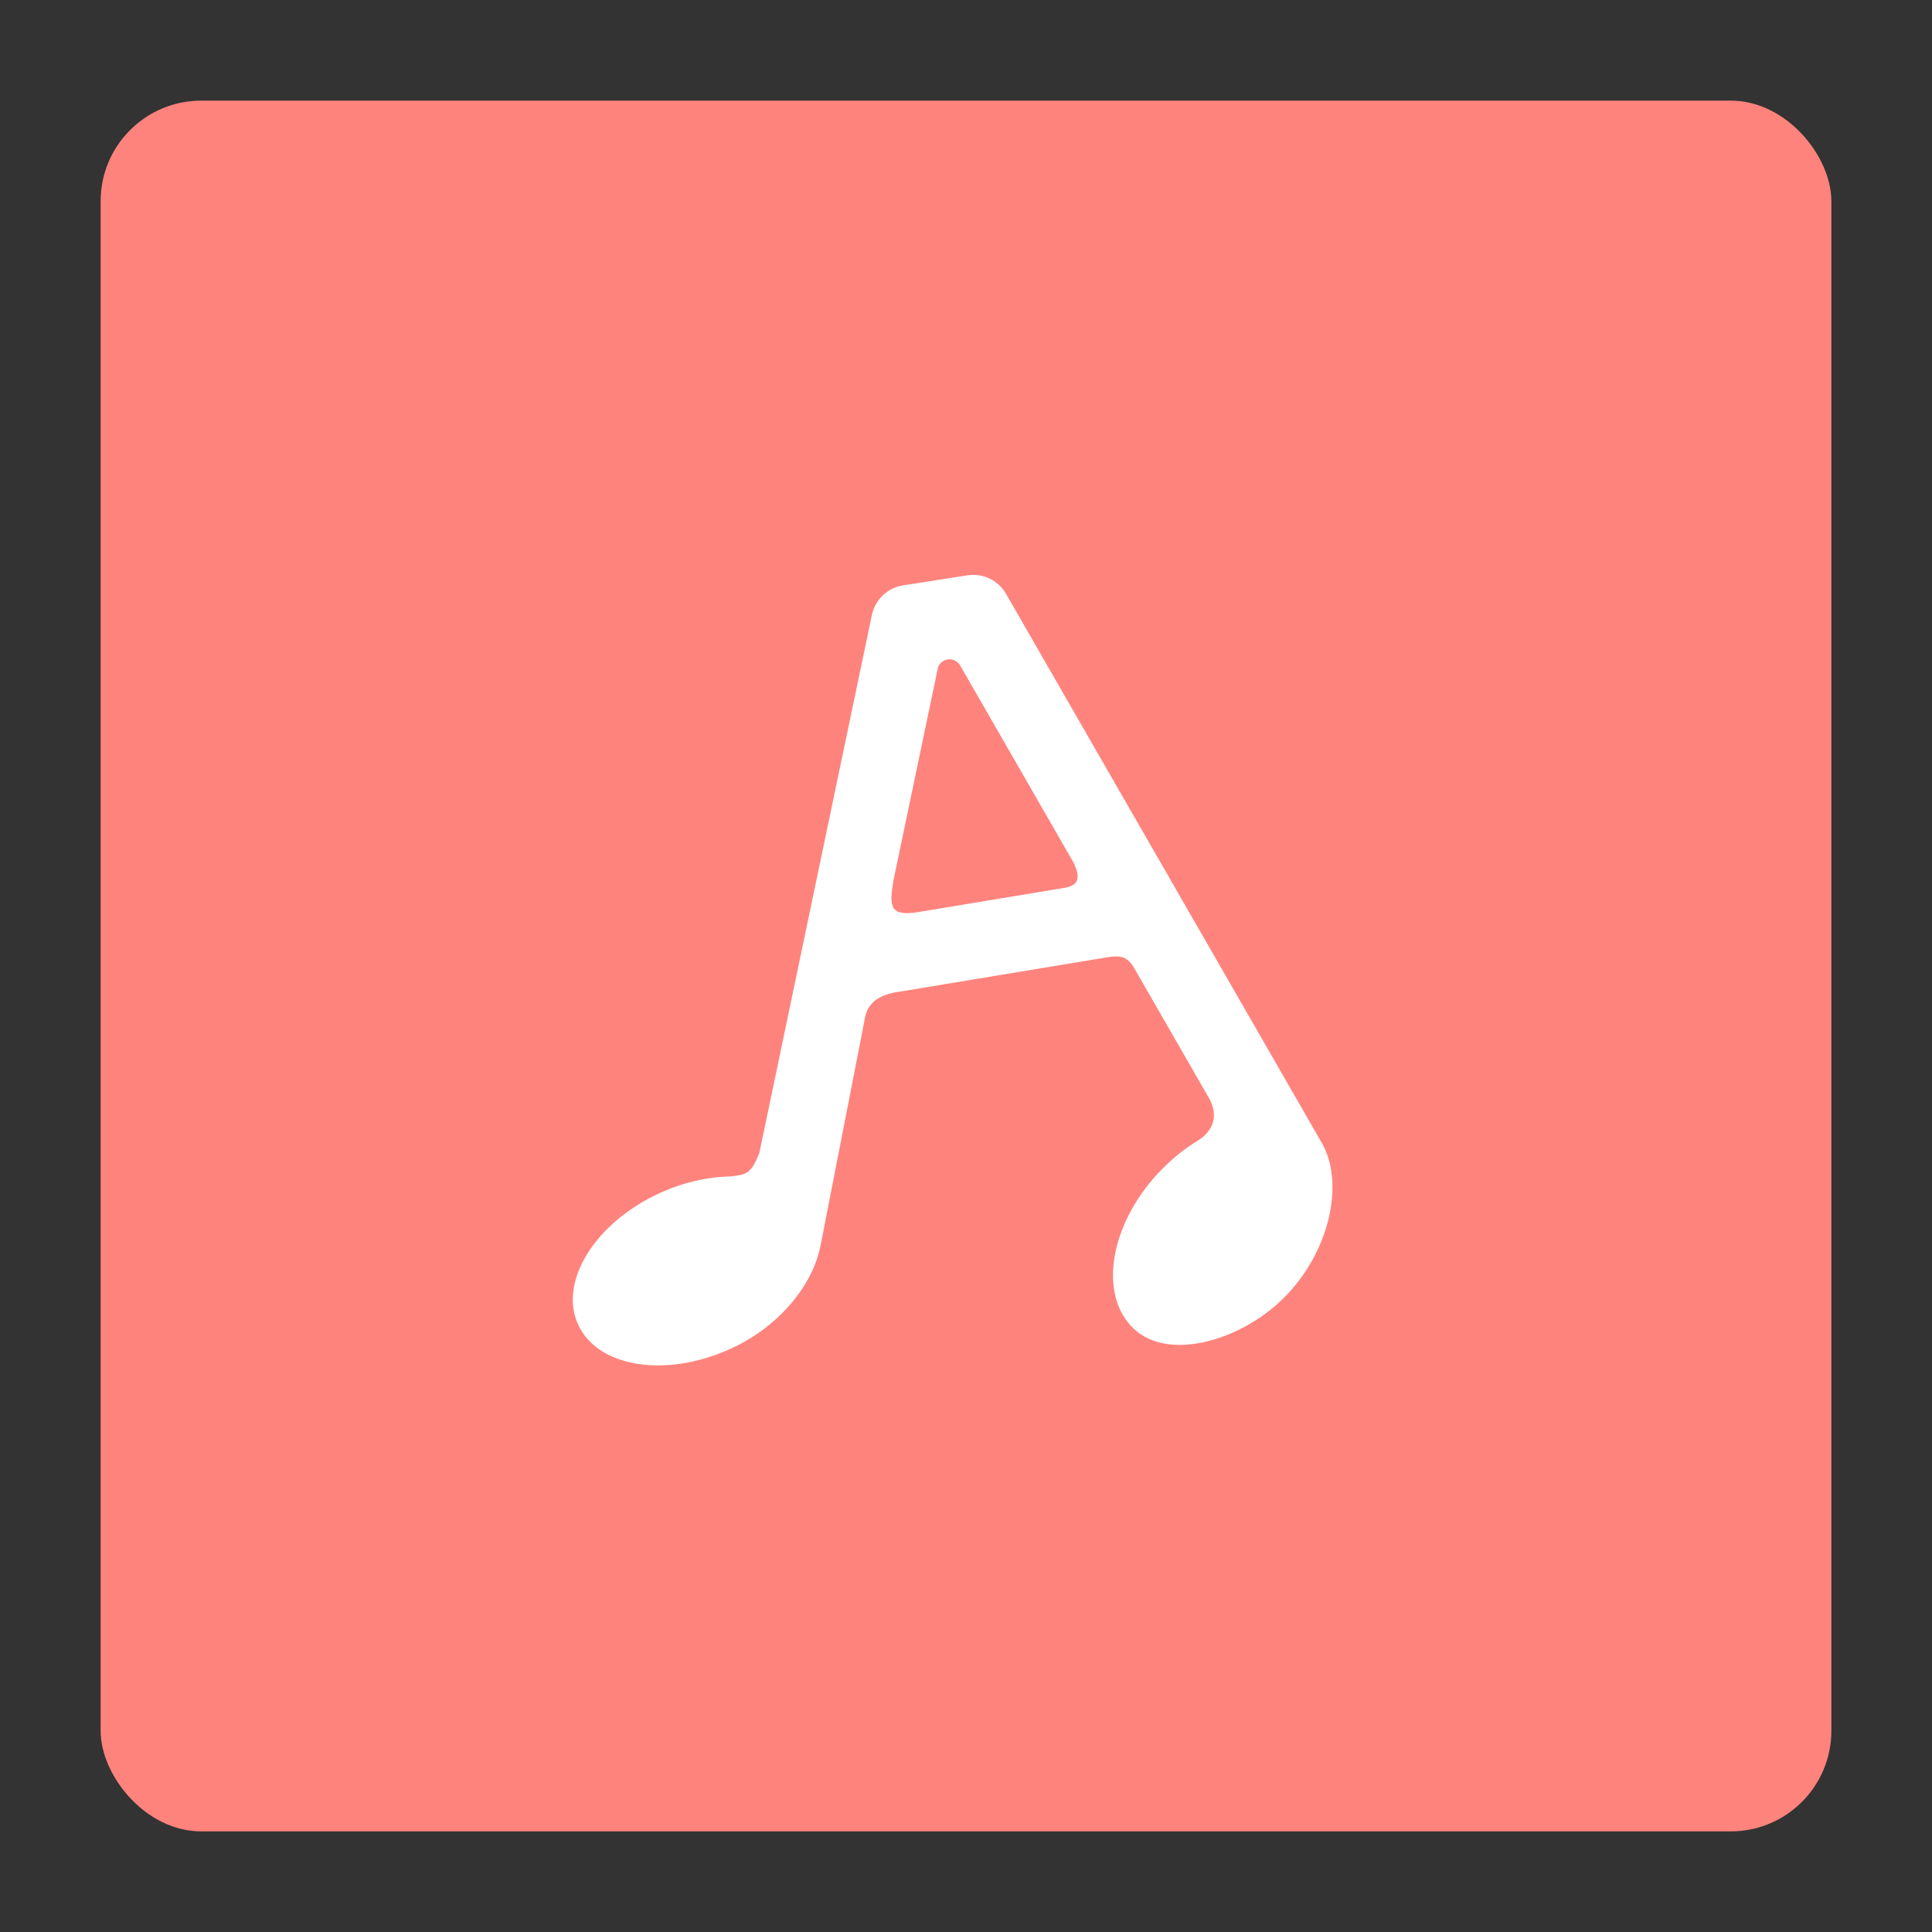 <?xml version="1.0" encoding="UTF-8"?>
<svg version="1.1" viewBox="0 0 192 192" xmlns="http://www.w3.org/2000/svg">
 <rect x="0" y="0" width="192" height="192" fill="#333333" stroke="none"/>
 <rect x="10" y="10" width="172" height="172" rx="10" ry="10" fill="#ff837d" fill-rule="evenodd"/>
 <path d="m96.146 57.174-6.408 1.002c-1.541 0.241-2.772 1.411-3.092 2.938l-11.179 53.444c-0.895 2.362-1.552 2.143-2.907 2.36-2.271 0.034-4.711 0.603-7.016 1.659-6.425 2.949-10.046 8.798-8.088 13.064 1.959 4.266 8.755 5.334 15.18 2.385 5.064-2.325 8.225-6.576 8.923-10.313l4.344-22.257c0.177-1.435 0.998-2.435 2.989-2.821l21.061-3.488c1.345-0.218 2.022-0.135 2.706 0.963l7.285 12.665c1.423 2.211 0.416 3.704-0.811 4.522-1.441 0.86-2.809 1.971-4.019 3.271-4.889 5.258-5.967 12.202-2.408 15.512 3.559 3.309 11.037 1.052 15.297-3.527s5.527-11.065 3.414-14.871l-31.439-54.67c-0.774-1.346-2.296-2.075-3.83-1.836zm-0.783 8.861 11.319 19.681c0.79 1.619 0.418 2.282-0.873 2.514l-14.594 2.417c-2.744 0.424-2.897-0.479-2.409-3.223l4.396-21.021c0.233-0.903 1.454-1.258 2.161-0.368z" fill="#fff" style="paint-order:stroke fill markers"/>
</svg>
